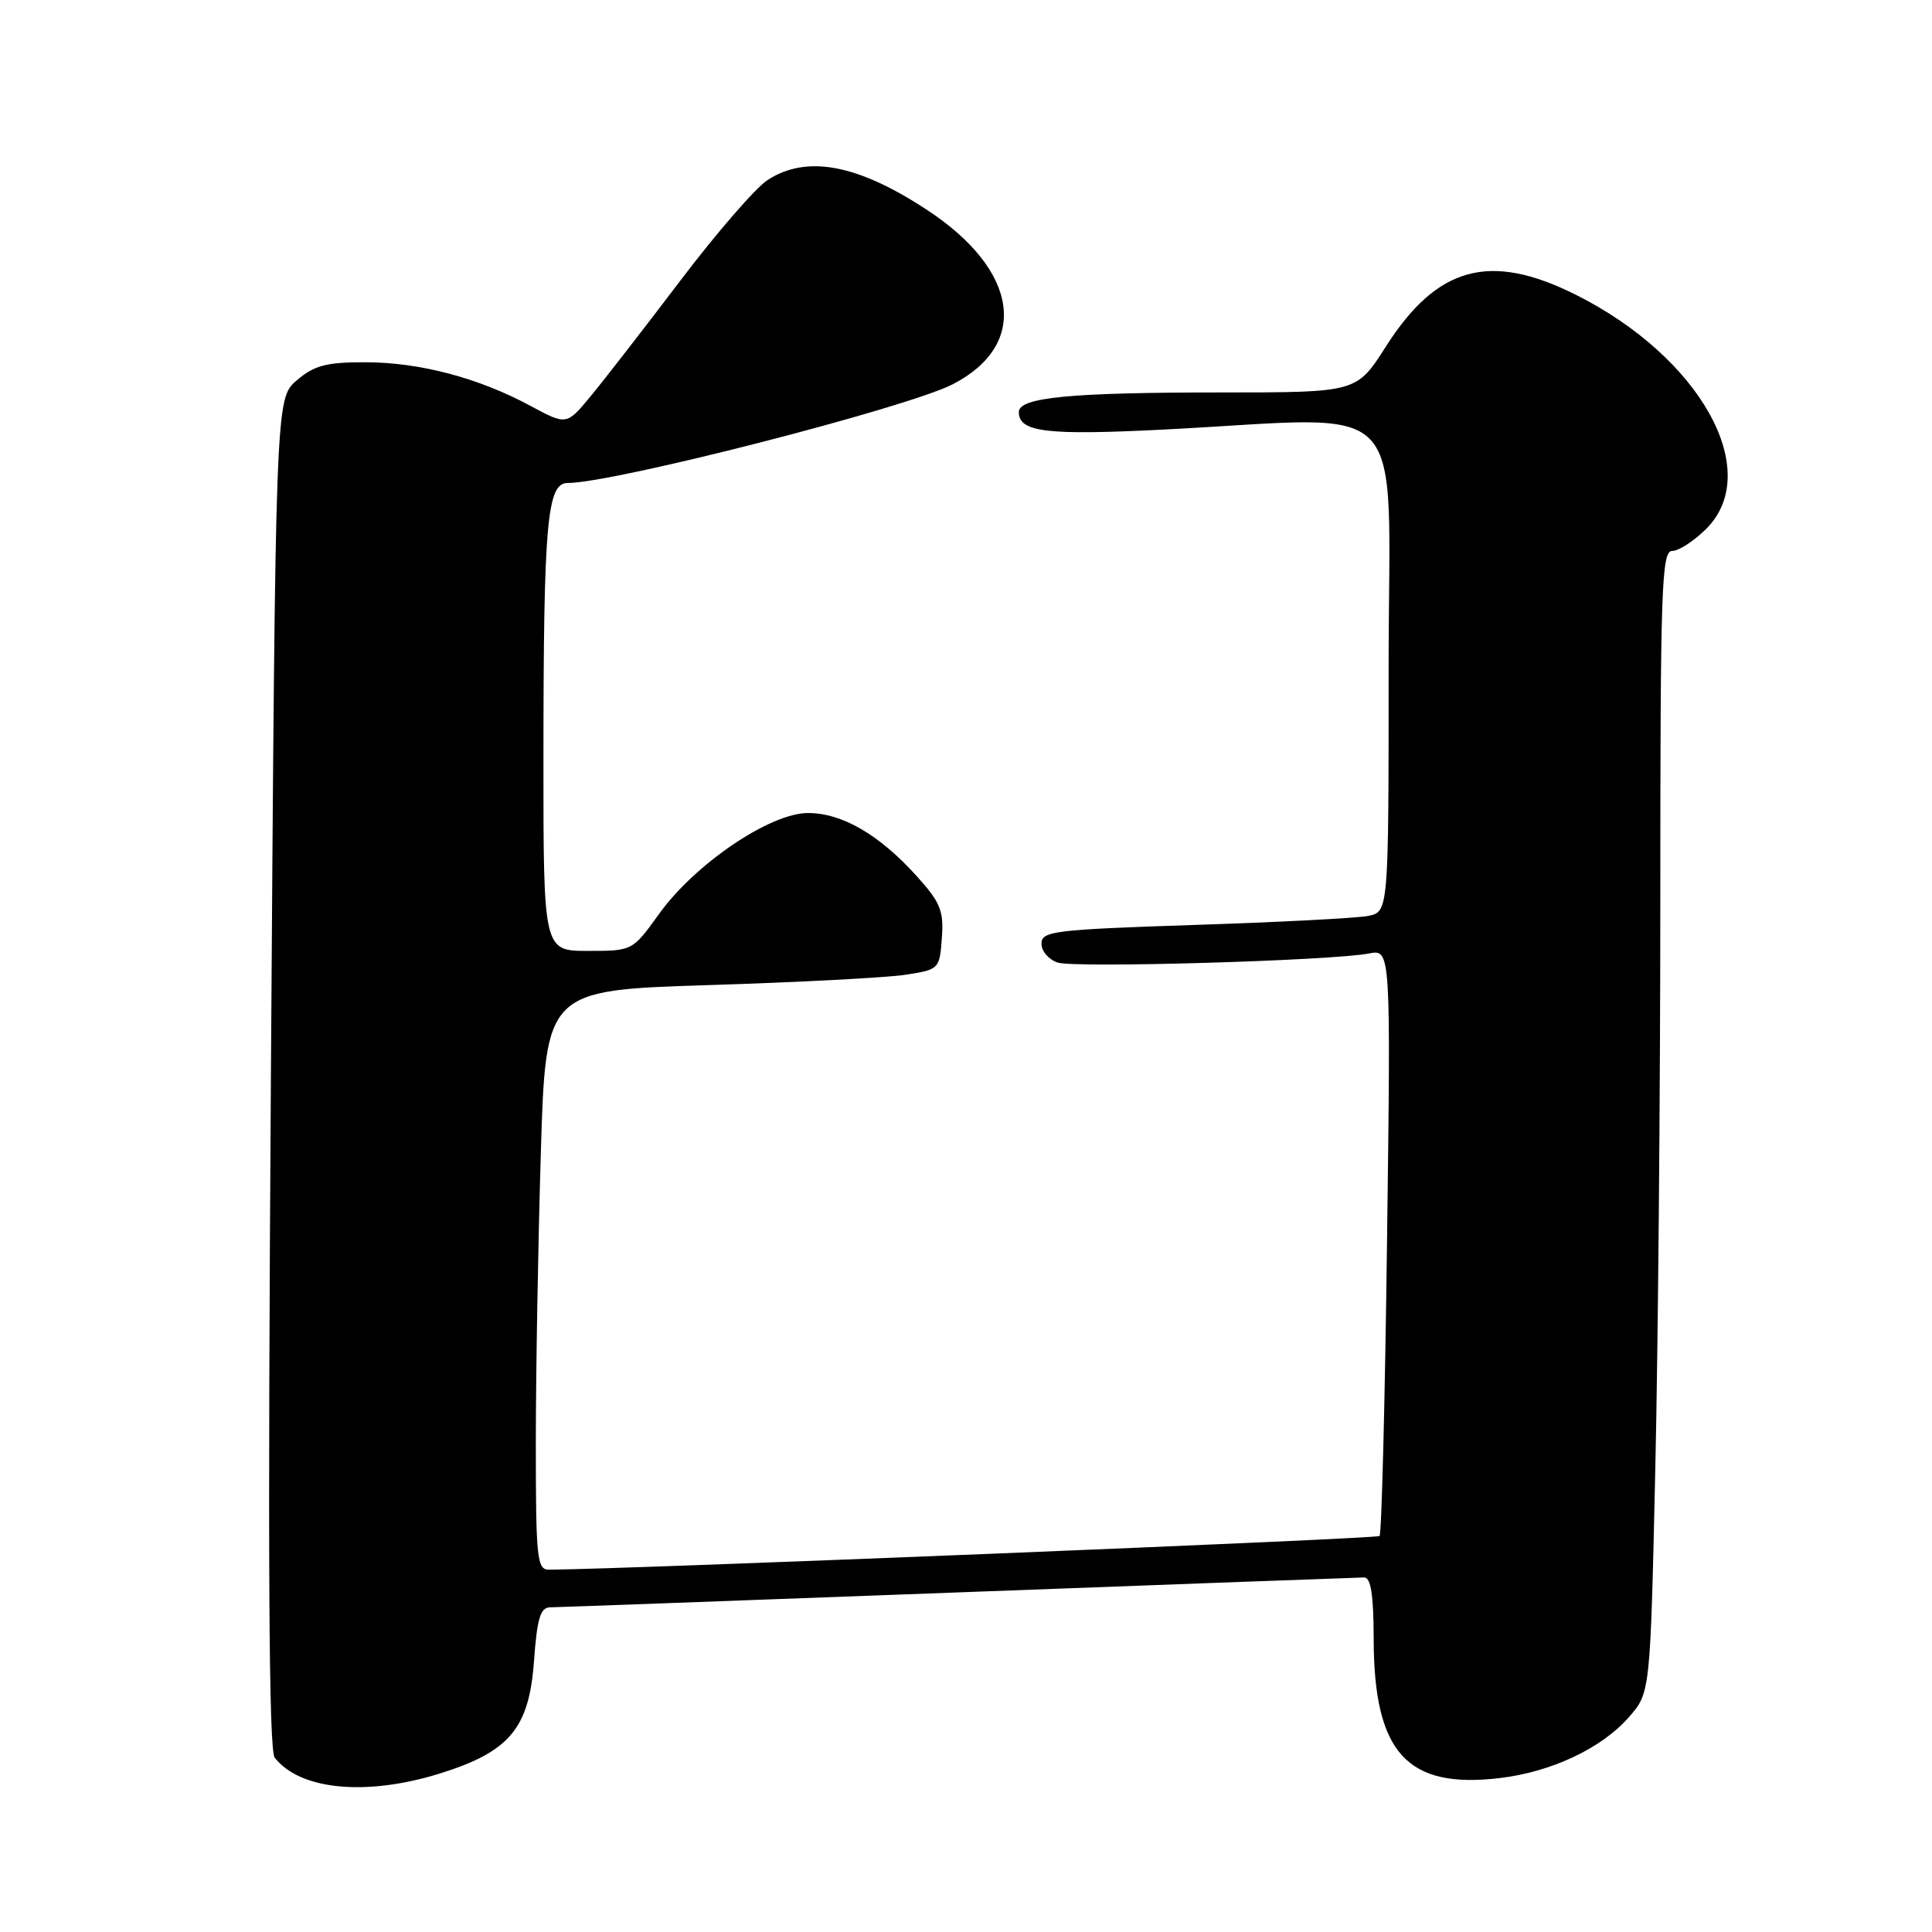 <?xml version="1.0" encoding="UTF-8" standalone="no"?>
<!DOCTYPE svg PUBLIC "-//W3C//DTD SVG 1.1//EN" "http://www.w3.org/Graphics/SVG/1.1/DTD/svg11.dtd" >
<svg xmlns="http://www.w3.org/2000/svg" xmlns:xlink="http://www.w3.org/1999/xlink" version="1.1" viewBox="0 0 256 256">
 <g >
 <path fill="currentColor"
d=" M 58.18 235.03 C 67.51 232.14 70.12 229.04 70.76 220.06 C 71.17 214.45 71.60 213.00 72.88 212.98 C 73.77 212.97 98.12 212.08 127.00 211.00 C 155.88 209.92 180.06 209.03 180.75 209.02 C 181.65 209.00 182.01 211.32 182.02 217.25 C 182.06 232.24 186.43 237.05 198.67 235.61 C 205.56 234.80 212.19 231.68 215.82 227.55 C 218.67 224.31 218.67 224.31 219.33 194.90 C 219.70 178.73 220.00 144.69 220.00 119.25 C 220.00 77.80 220.16 73.00 221.58 73.00 C 222.44 73.00 224.47 71.68 226.08 70.08 C 233.73 62.43 225.30 47.31 208.79 39.05 C 197.40 33.36 190.42 35.27 183.63 45.93 C 179.76 52.00 179.76 52.00 162.02 52.00 C 141.79 52.00 135.00 52.65 135.00 54.60 C 135.00 57.26 138.64 57.70 154.00 56.93 C 187.49 55.24 184.00 51.58 184.00 88.42 C 184.00 120.84 184.00 120.84 181.25 121.37 C 179.74 121.66 169.39 122.20 158.25 122.56 C 139.59 123.18 138.00 123.38 138.00 125.05 C 138.00 126.05 138.98 127.17 140.17 127.55 C 142.49 128.29 176.56 127.29 181.39 126.34 C 184.29 125.78 184.29 125.78 183.79 164.41 C 183.52 185.66 183.07 203.26 182.80 203.53 C 182.43 203.90 83.03 207.93 72.75 207.99 C 71.15 208.00 71.00 206.54 71.00 191.25 C 71.00 182.04 71.30 164.76 71.66 152.86 C 72.31 131.21 72.31 131.21 93.91 130.53 C 105.78 130.16 117.53 129.54 120.00 129.16 C 124.44 128.47 124.50 128.41 124.80 124.29 C 125.07 120.69 124.62 119.58 121.46 116.08 C 116.48 110.57 111.57 107.73 107.06 107.73 C 102.04 107.73 92.11 114.46 87.35 121.07 C 83.81 126.00 83.81 126.00 77.91 126.00 C 72.00 126.00 72.00 126.00 72.01 100.25 C 72.02 69.27 72.48 64.00 75.21 64.00 C 81.32 64.00 120.20 54.03 126.24 50.92 C 136.46 45.65 134.99 35.78 122.80 27.79 C 113.58 21.73 106.82 20.49 101.66 23.89 C 100.10 24.92 94.92 30.89 90.16 37.17 C 85.40 43.45 80.06 50.33 78.29 52.47 C 75.08 56.36 75.08 56.36 70.29 53.78 C 63.42 50.07 55.58 48.00 48.37 48.00 C 43.20 48.00 41.63 48.42 39.31 50.41 C 36.50 52.83 36.50 52.83 35.90 142.16 C 35.47 206.46 35.61 231.89 36.40 232.90 C 39.75 237.18 48.46 238.03 58.18 235.03 Z "/>
</g>
</svg>